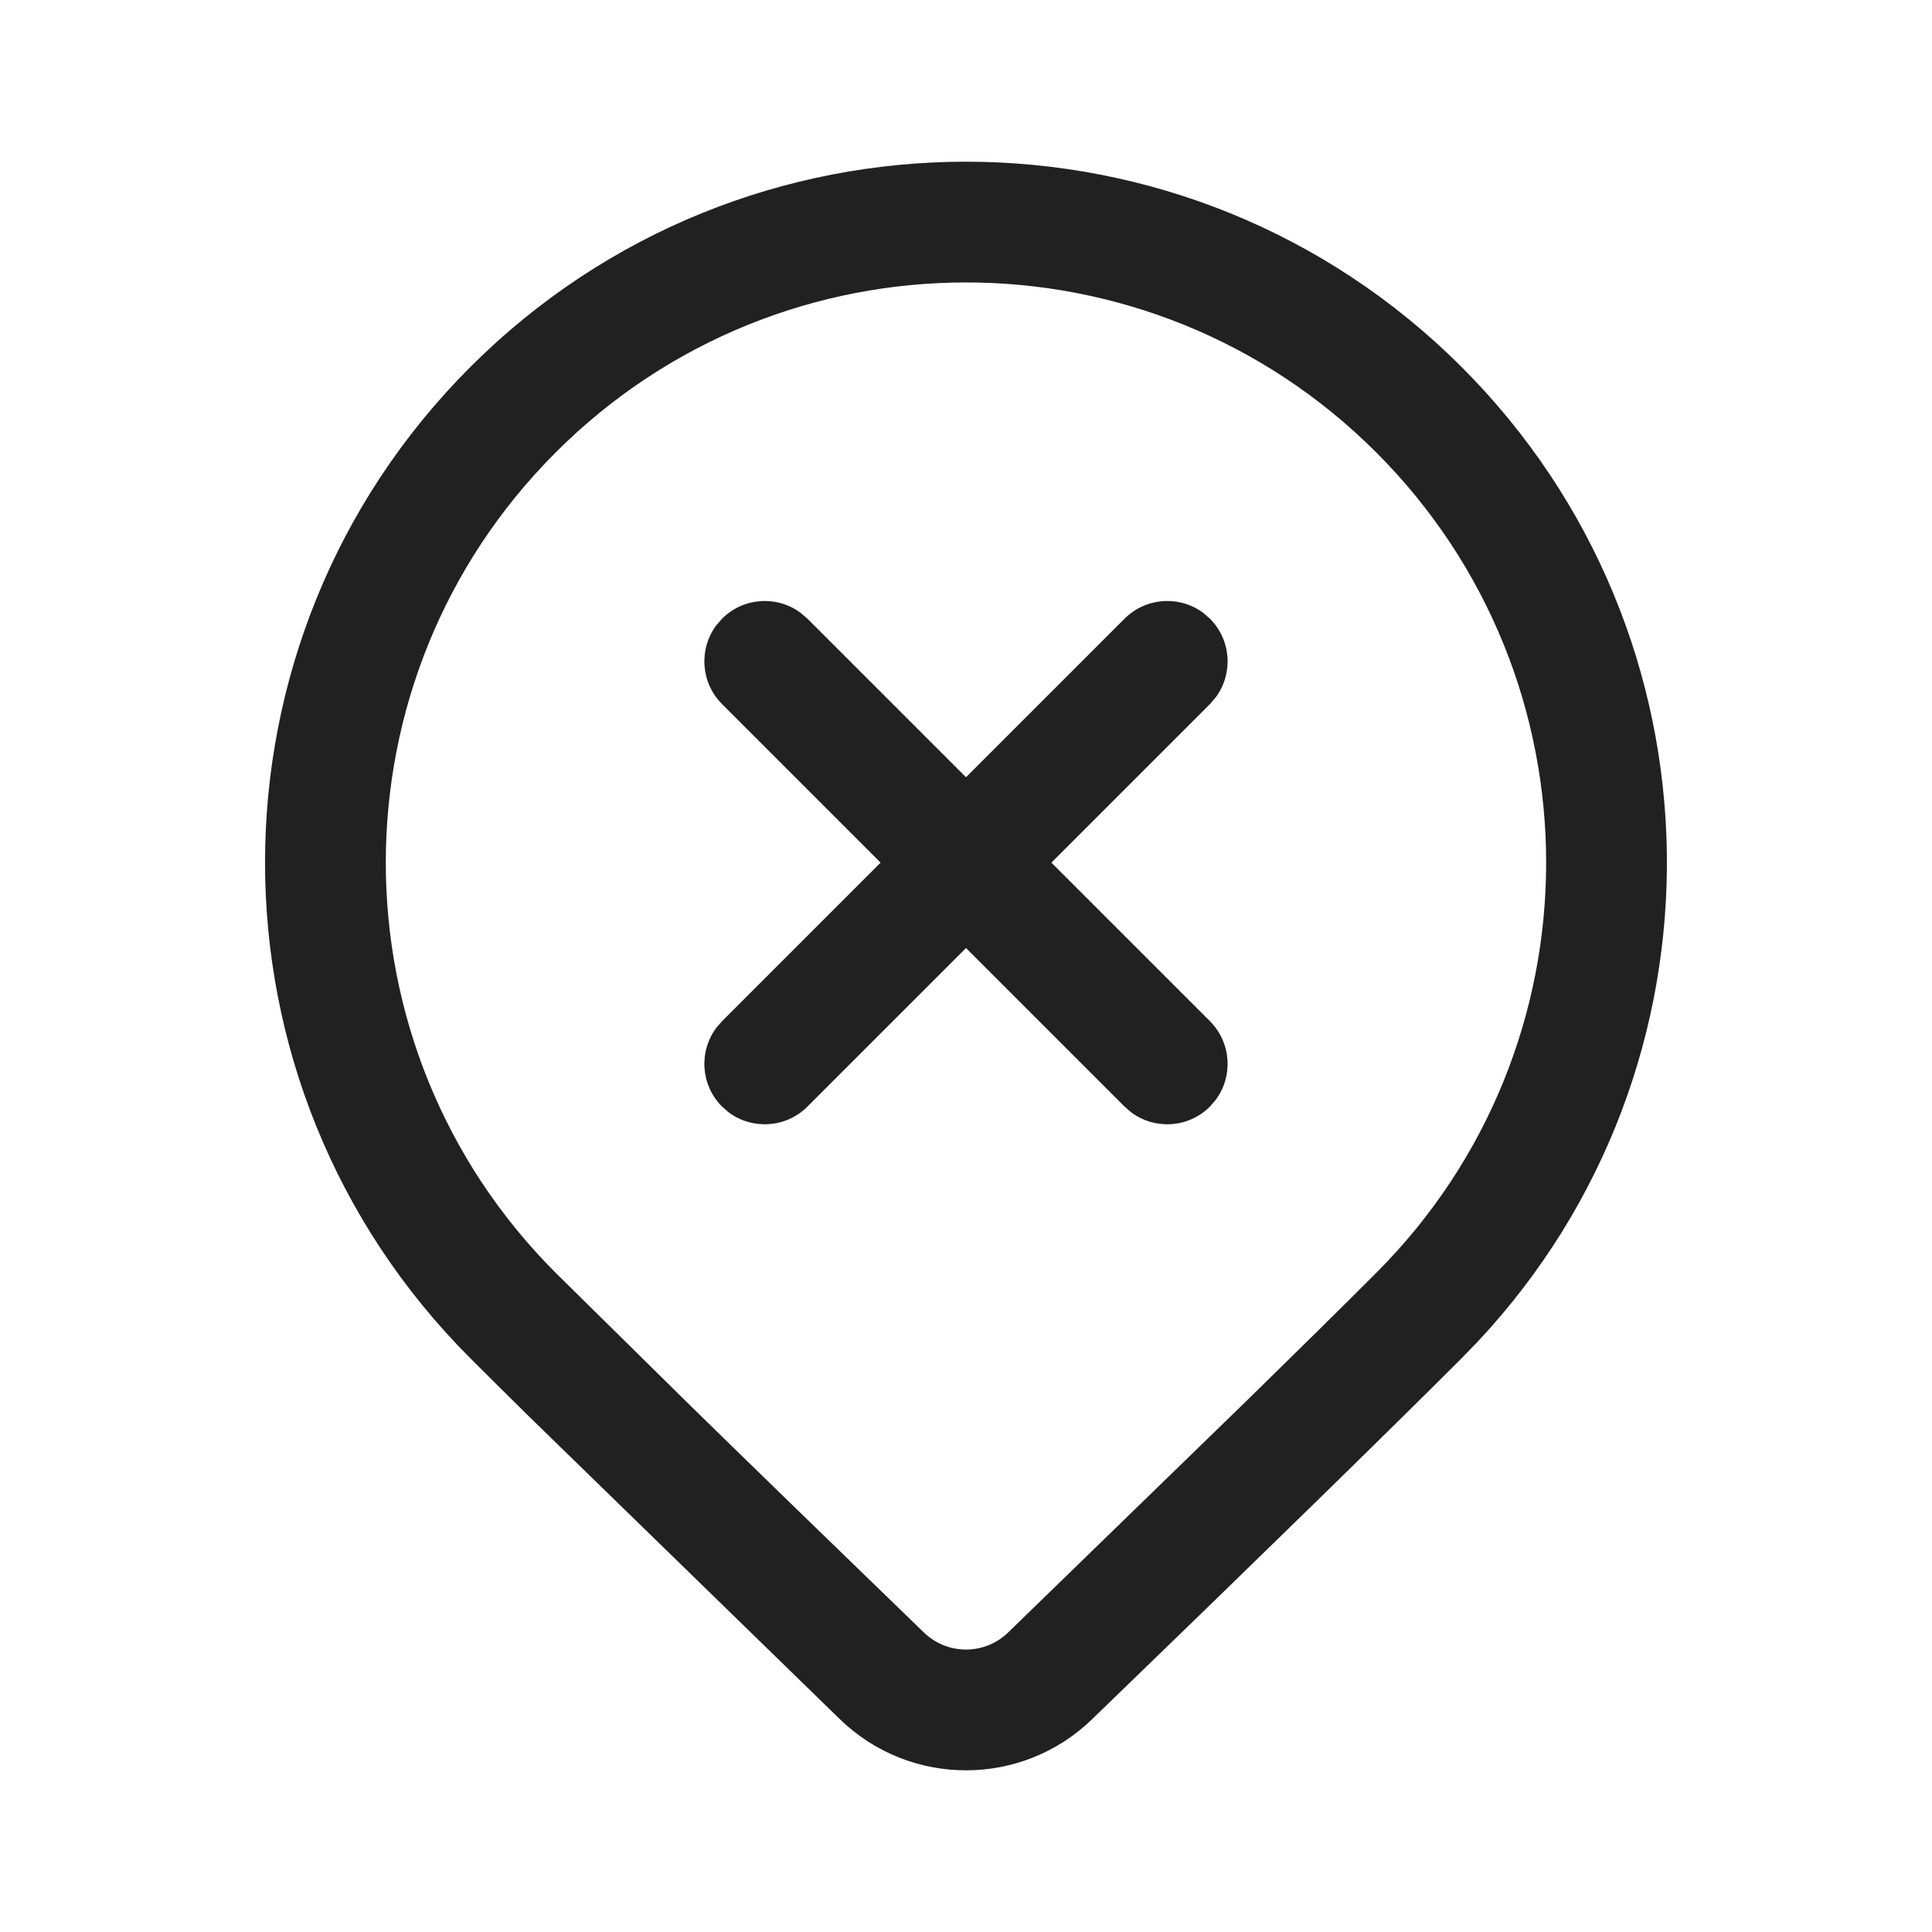 <svg width="30" height="30" viewBox="0 0 30 30" fill="none" xmlns="http://www.w3.org/2000/svg">
<path d="M7.303 5.699C11.554 1.448 18.445 1.448 22.696 5.699C26.861 9.864 26.945 16.566 22.946 20.833L22.696 21.091C21.552 22.235 19.639 24.104 16.955 26.699C15.865 27.753 14.135 27.753 13.045 26.699L8.233 22.013C7.877 21.663 7.568 21.355 7.303 21.091C3.053 16.841 3.053 9.949 7.303 5.699ZM21.37 7.025C17.852 3.506 12.148 3.506 8.629 7.025C5.111 10.543 5.111 16.247 8.629 19.765L10.749 21.855C11.728 22.812 12.928 23.977 14.348 25.351C14.712 25.702 15.288 25.702 15.652 25.351L19.37 21.739C20.193 20.934 20.86 20.276 21.37 19.765C24.888 16.247 24.888 10.543 21.37 7.025ZM18.683 9.516L18.788 9.607C19.12 9.94 19.151 10.461 18.878 10.828L18.788 10.933L16.326 13.395L18.788 15.857C19.12 16.19 19.151 16.711 18.878 17.078L18.788 17.183C18.455 17.516 17.934 17.546 17.567 17.274L17.462 17.183L15 14.721L12.538 17.183C12.205 17.516 11.684 17.546 11.317 17.274L11.212 17.183C10.879 16.85 10.849 16.329 11.121 15.962L11.212 15.857L13.674 13.395L11.212 10.933C10.879 10.6 10.849 10.079 11.121 9.712L11.212 9.607C11.545 9.274 12.066 9.244 12.432 9.516L12.538 9.607L15 12.069L17.462 9.607C17.795 9.274 18.316 9.244 18.683 9.516Z" fill="#212121"/>
</svg>
